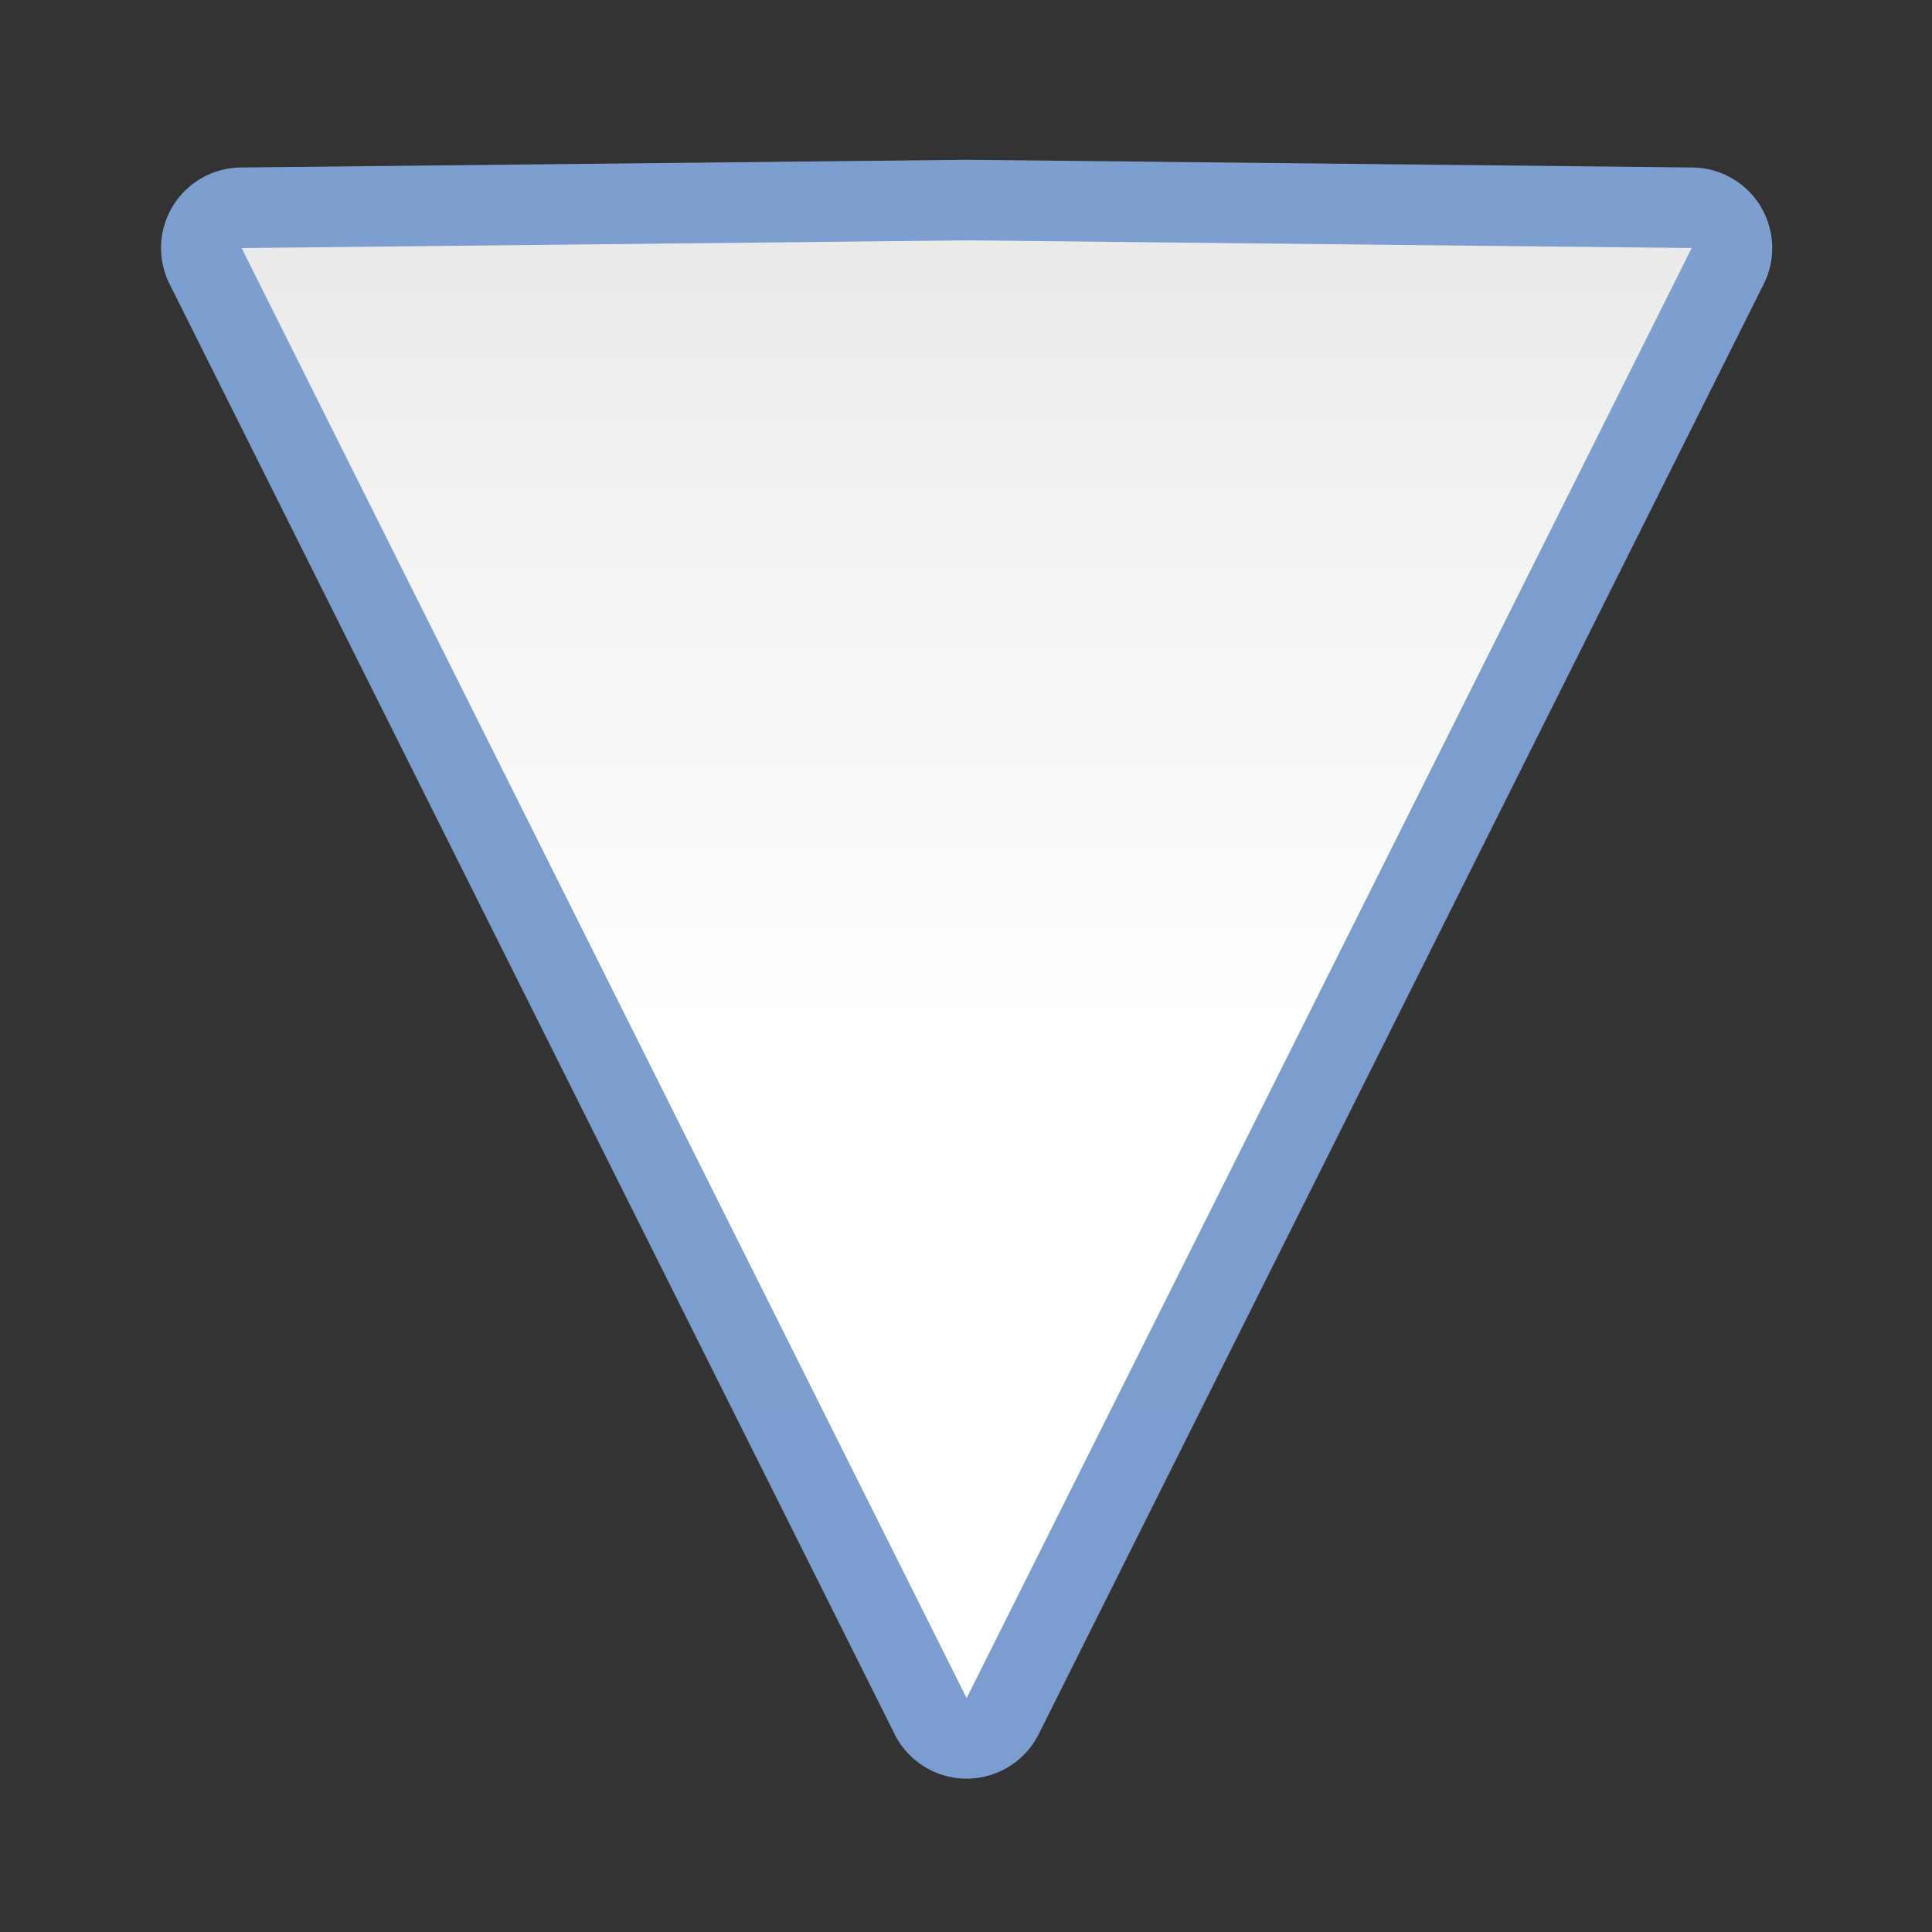 <svg height="24" viewBox="0 0 24 24" width="24" xmlns="http://www.w3.org/2000/svg" xmlns:xlink="http://www.w3.org/1999/xlink"><rect x="0" y="0" width="24" height="24" fill="#333333" stroke="none"/><linearGradient id="a" gradientUnits="userSpaceOnUse" x1="69.817" x2="69.817" y1=".559" y2="128.557"><stop offset="0" stop-color="#fff"/><stop offset=".464" stop-color="#fff"/><stop offset=".781" stop-color="#f1f1f1"/><stop offset=".906" stop-color="#eaeaea"/><stop offset="1" stop-color="#dfdfdf"/></linearGradient><linearGradient id="b" gradientUnits="userSpaceOnUse" x1="63.999" x2="63.999" y1="128" y2=".002"><stop offset="0" stop-color="#7c9fcf"/><stop offset=".5" stop-color="#7c9ece"/><stop offset="1" stop-color="#7b9dcf"/></linearGradient><g transform="matrix(.172 0 0 -.172 1 23.096)"><path d="m64.041 5.82a5.819 5.819 0 0 0 -5.246 3.217l-52.363 104.725a5.819 5.819 0 0 0 5.143 8.42l52.363.557a5.819 5.819 0 0 0 .125 0l52.361-.557a5.819 5.819 0 0 0 5.143-8.42l-52.361-104.725a5.819 5.819 0 0 0 -5.164-3.217z" fill="url(#b)"/><path d="m11.636 116.364 52.364.556 52.362-.556-52.363-104.726z" fill="url(#a)"/></g></svg>